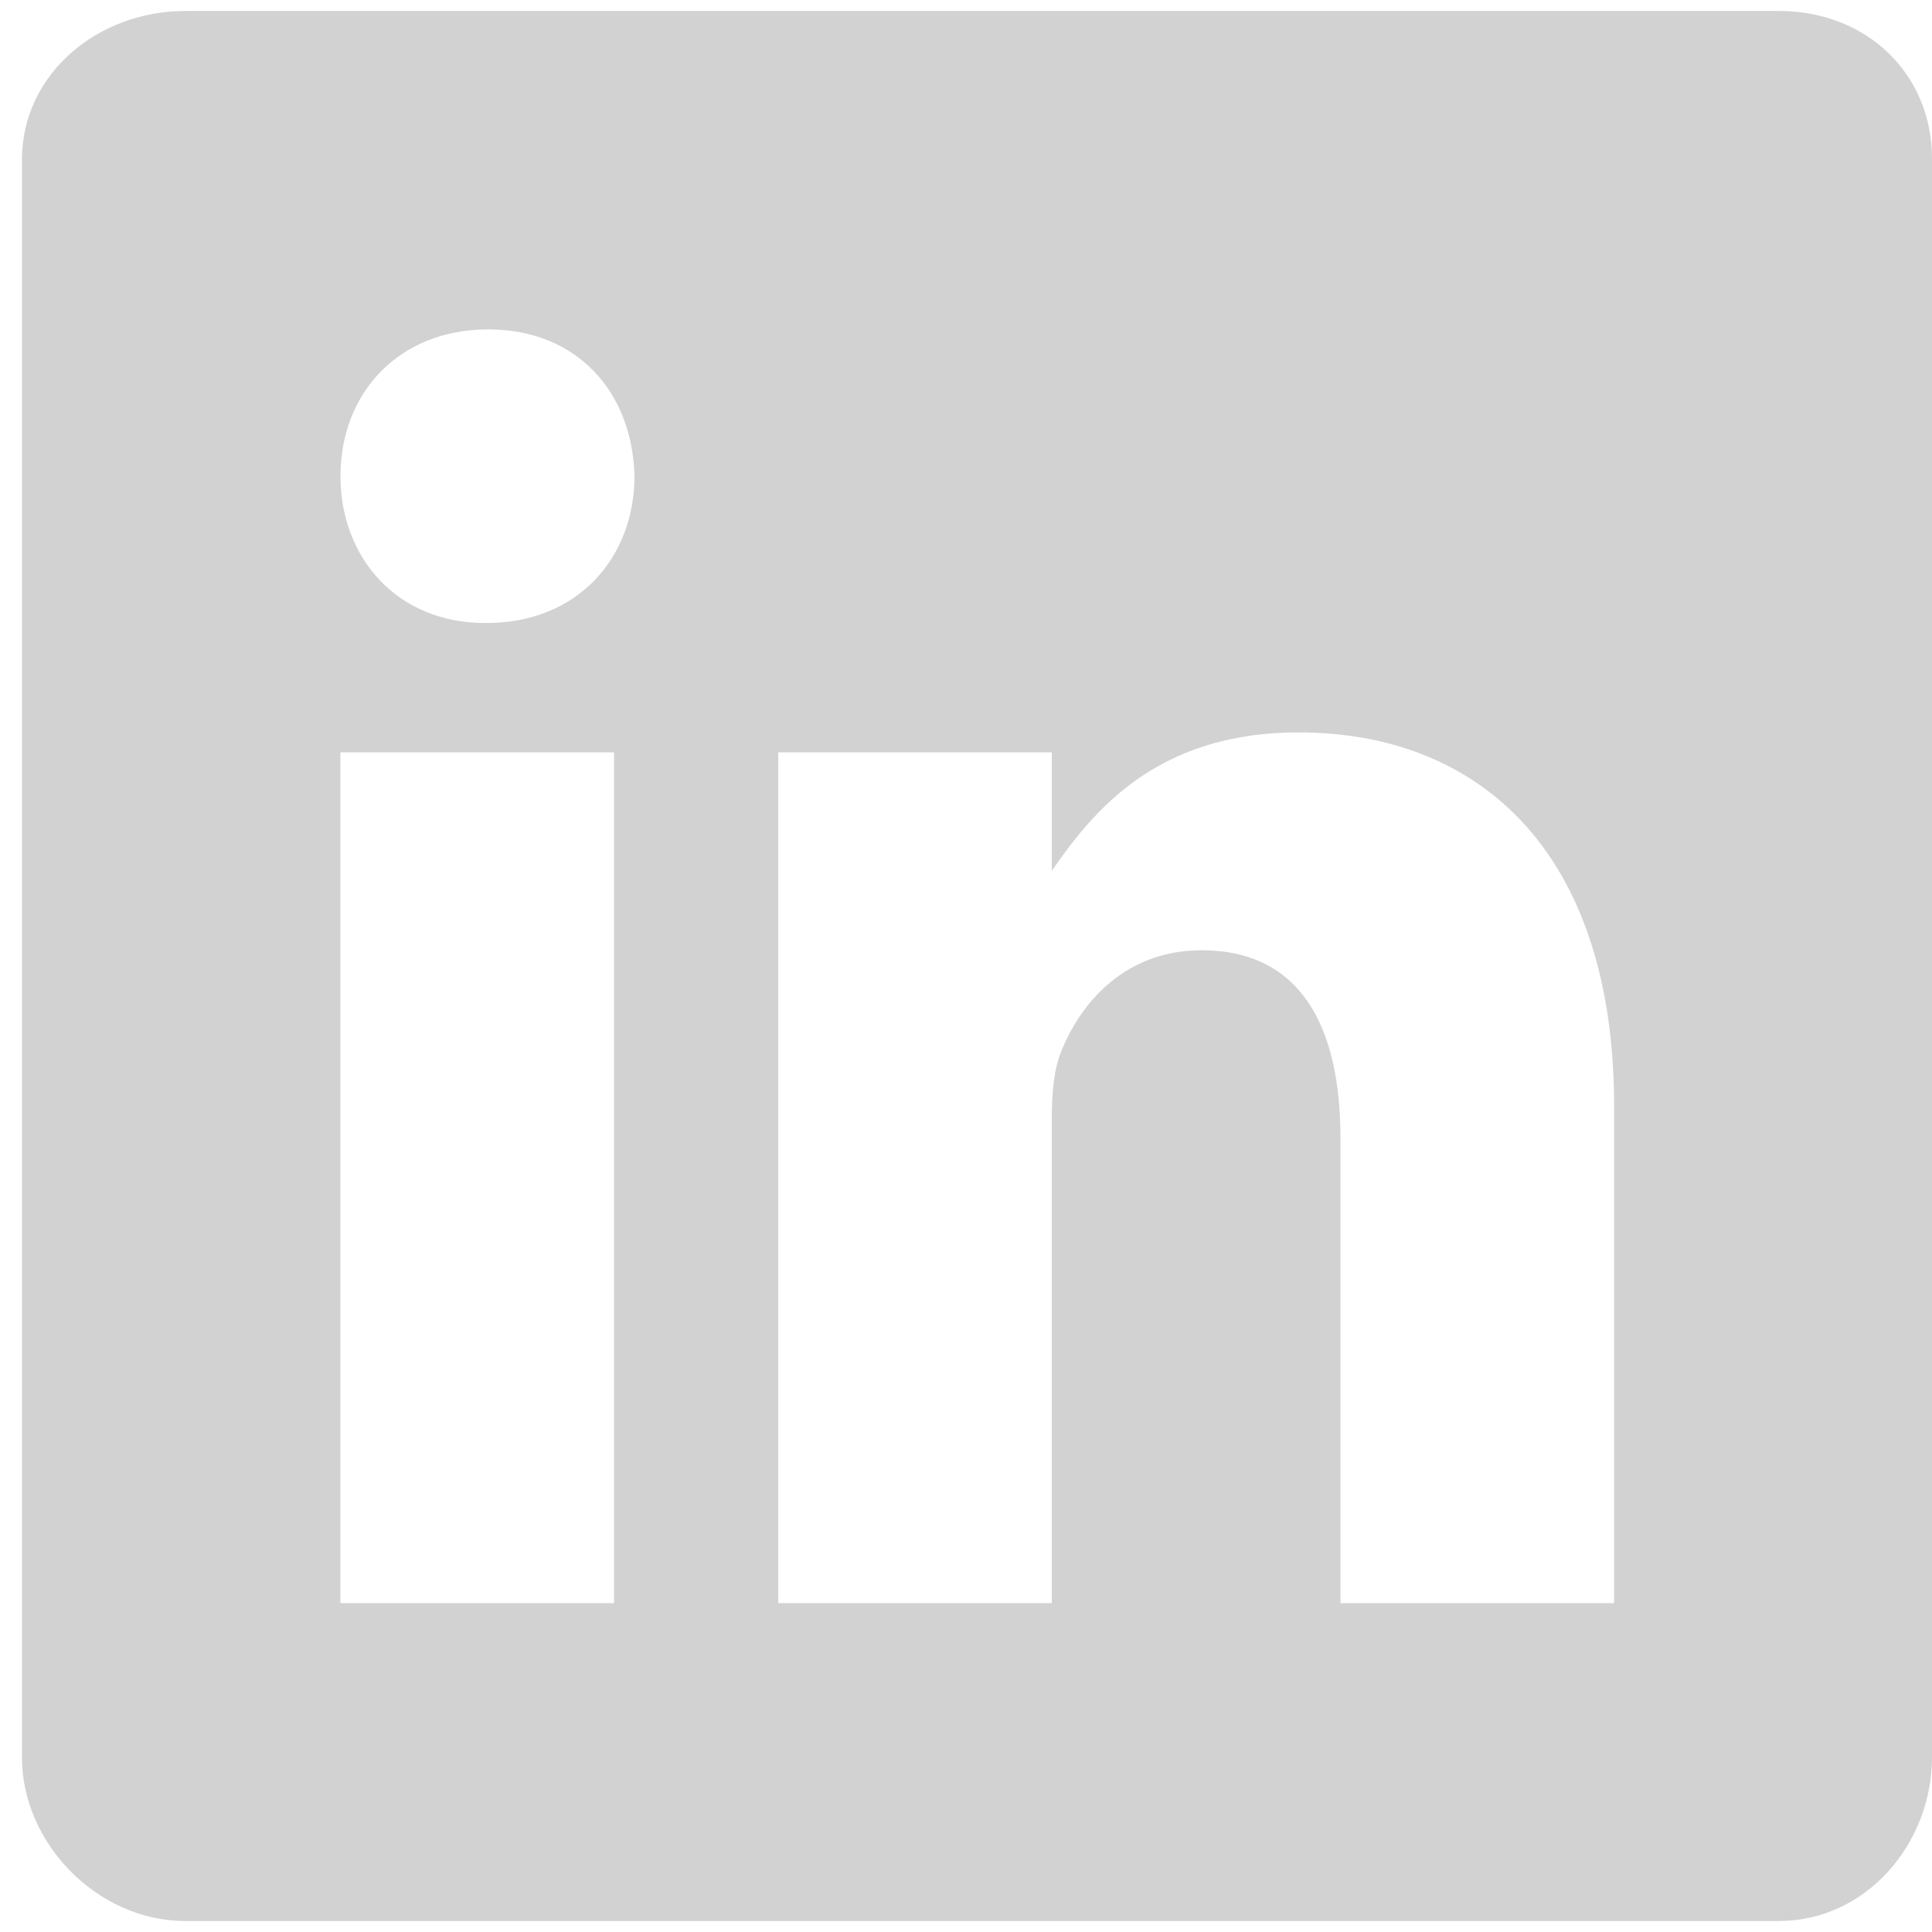 <svg width="22" height="22" viewBox="0 0 22 22" fill="none" xmlns="http://www.w3.org/2000/svg">
<path d="M20.26 0.125H2.108C1.117 0.125 0.25 0.839 0.25 1.819V20.011C0.25 20.997 1.117 21.875 2.108 21.875H20.255C21.252 21.875 22 20.991 22 20.011V1.819C22.006 0.839 21.252 0.125 20.26 0.125ZM6.992 18.255H3.876V8.567H6.992V18.255ZM5.542 7.094H5.519C4.522 7.094 3.877 6.351 3.877 5.422C3.877 4.476 4.539 3.751 5.559 3.751C6.578 3.751 7.202 4.471 7.225 5.422C7.224 6.351 6.578 7.094 5.542 7.094ZM18.38 18.255H15.264V12.957C15.264 11.688 14.81 10.821 13.683 10.821C12.822 10.821 12.312 11.404 12.085 11.971C12 12.175 11.977 12.453 11.977 12.737V18.255H8.862V8.567H11.977V9.915C12.431 9.269 13.139 8.34 14.787 8.34C16.833 8.34 18.38 9.688 18.38 12.595L18.38 18.255Z" fill="#D2D2D2"/>
</svg>

